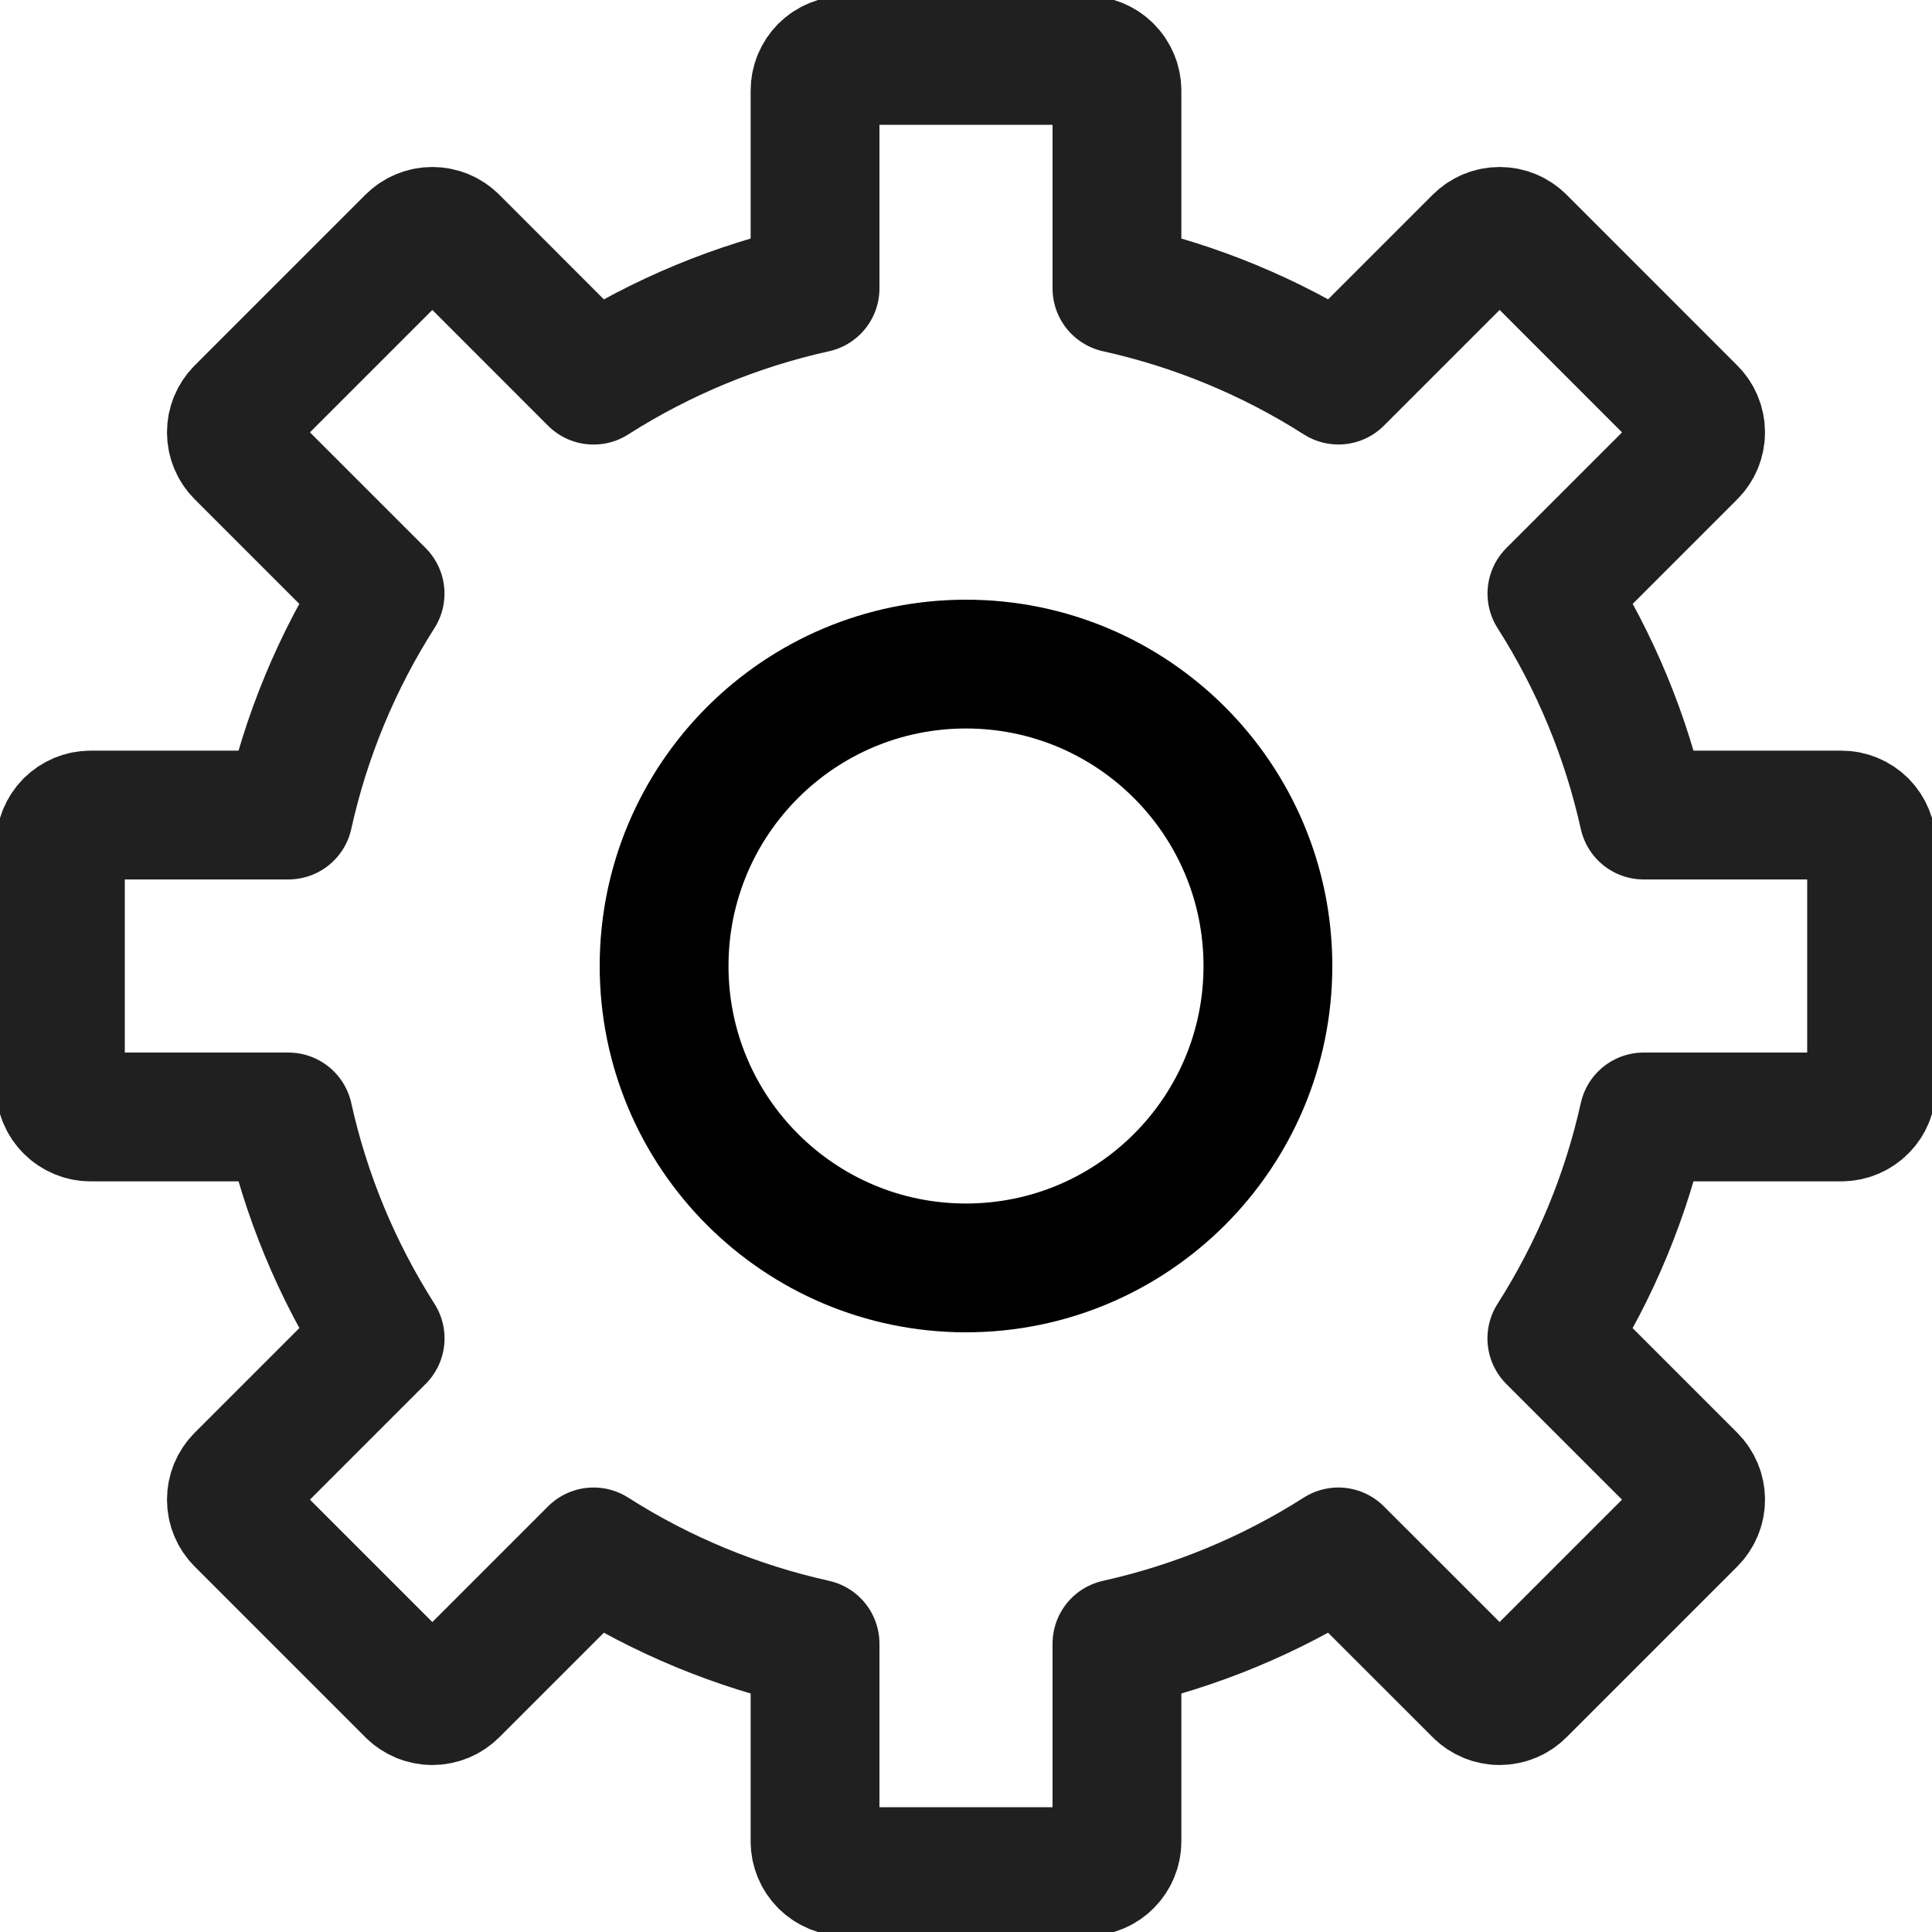 <svg width="30" height="30" viewBox="0 0 30 30" fill="none" xmlns="http://www.w3.org/2000/svg">
<g clip-path="url(#clip0)">
<path d="M15 19.688C17.589 19.688 19.688 17.589 19.688 15C19.688 12.411 17.589 10.312 15 10.312C12.411 10.312 10.312 12.411 10.312 15C10.312 17.589 12.411 19.688 15 19.688Z" stroke="black" stroke-width="2" stroke-miterlimit="10" stroke-linecap="round" stroke-linejoin="round"/>
<path d="M28.594 12.656H25.523C25.252 11.436 24.77 10.272 24.098 9.217L26.27 7.045C26.358 6.957 26.407 6.838 26.407 6.714C26.407 6.59 26.358 6.47 26.27 6.383L23.618 3.73C23.53 3.642 23.411 3.593 23.287 3.593C23.162 3.593 23.043 3.642 22.955 3.73L20.783 5.902C19.729 5.23 18.564 4.748 17.344 4.478V1.406C17.344 1.282 17.294 1.163 17.206 1.075C17.119 0.987 16.999 0.938 16.875 0.938H13.125C13.001 0.938 12.882 0.987 12.793 1.075C12.706 1.163 12.656 1.282 12.656 1.406V4.478C11.436 4.748 10.272 5.231 9.217 5.903L7.045 3.73C6.957 3.642 6.838 3.593 6.713 3.593C6.589 3.593 6.47 3.642 6.382 3.73L3.73 6.382C3.642 6.47 3.593 6.589 3.593 6.713C3.593 6.838 3.642 6.957 3.73 7.045L5.902 9.217C5.23 10.271 4.748 11.435 4.478 12.656H1.406C1.282 12.656 1.163 12.706 1.075 12.793C0.987 12.882 0.938 13.001 0.938 13.125V16.875C0.938 16.999 0.987 17.119 1.075 17.206C1.163 17.294 1.282 17.344 1.406 17.344H4.478C4.748 18.564 5.231 19.728 5.903 20.782L3.73 22.955C3.642 23.043 3.593 23.162 3.593 23.287C3.593 23.411 3.642 23.53 3.73 23.618L6.382 26.27C6.47 26.358 6.589 26.407 6.713 26.407C6.838 26.407 6.957 26.358 7.045 26.27L9.217 24.098C10.271 24.77 11.435 25.252 12.656 25.523V28.594C12.656 28.718 12.706 28.837 12.793 28.925C12.882 29.013 13.001 29.062 13.125 29.062H16.875C16.999 29.062 17.119 29.013 17.206 28.925C17.294 28.837 17.344 28.718 17.344 28.594V25.523C18.564 25.252 19.728 24.77 20.782 24.098L22.955 26.27C23.043 26.358 23.162 26.407 23.286 26.407C23.41 26.407 23.53 26.358 23.617 26.27L26.269 23.618C26.357 23.53 26.407 23.411 26.407 23.287C26.407 23.162 26.357 23.043 26.269 22.955L24.097 20.783C24.769 19.729 25.252 18.565 25.523 17.344H28.594C28.718 17.344 28.837 17.294 28.925 17.206C29.013 17.119 29.062 16.999 29.062 16.875V13.125C29.062 13.001 29.013 12.882 28.925 12.793C28.837 12.706 28.718 12.656 28.594 12.656Z" stroke="#202020" stroke-width="2" stroke-miterlimit="10" stroke-linecap="round" stroke-linejoin="round"/>
</g>
<defs>
<clipPath id="clip0">
<rect width="30" height="30" fill="white"/>
</clipPath>
</defs>
</svg>
